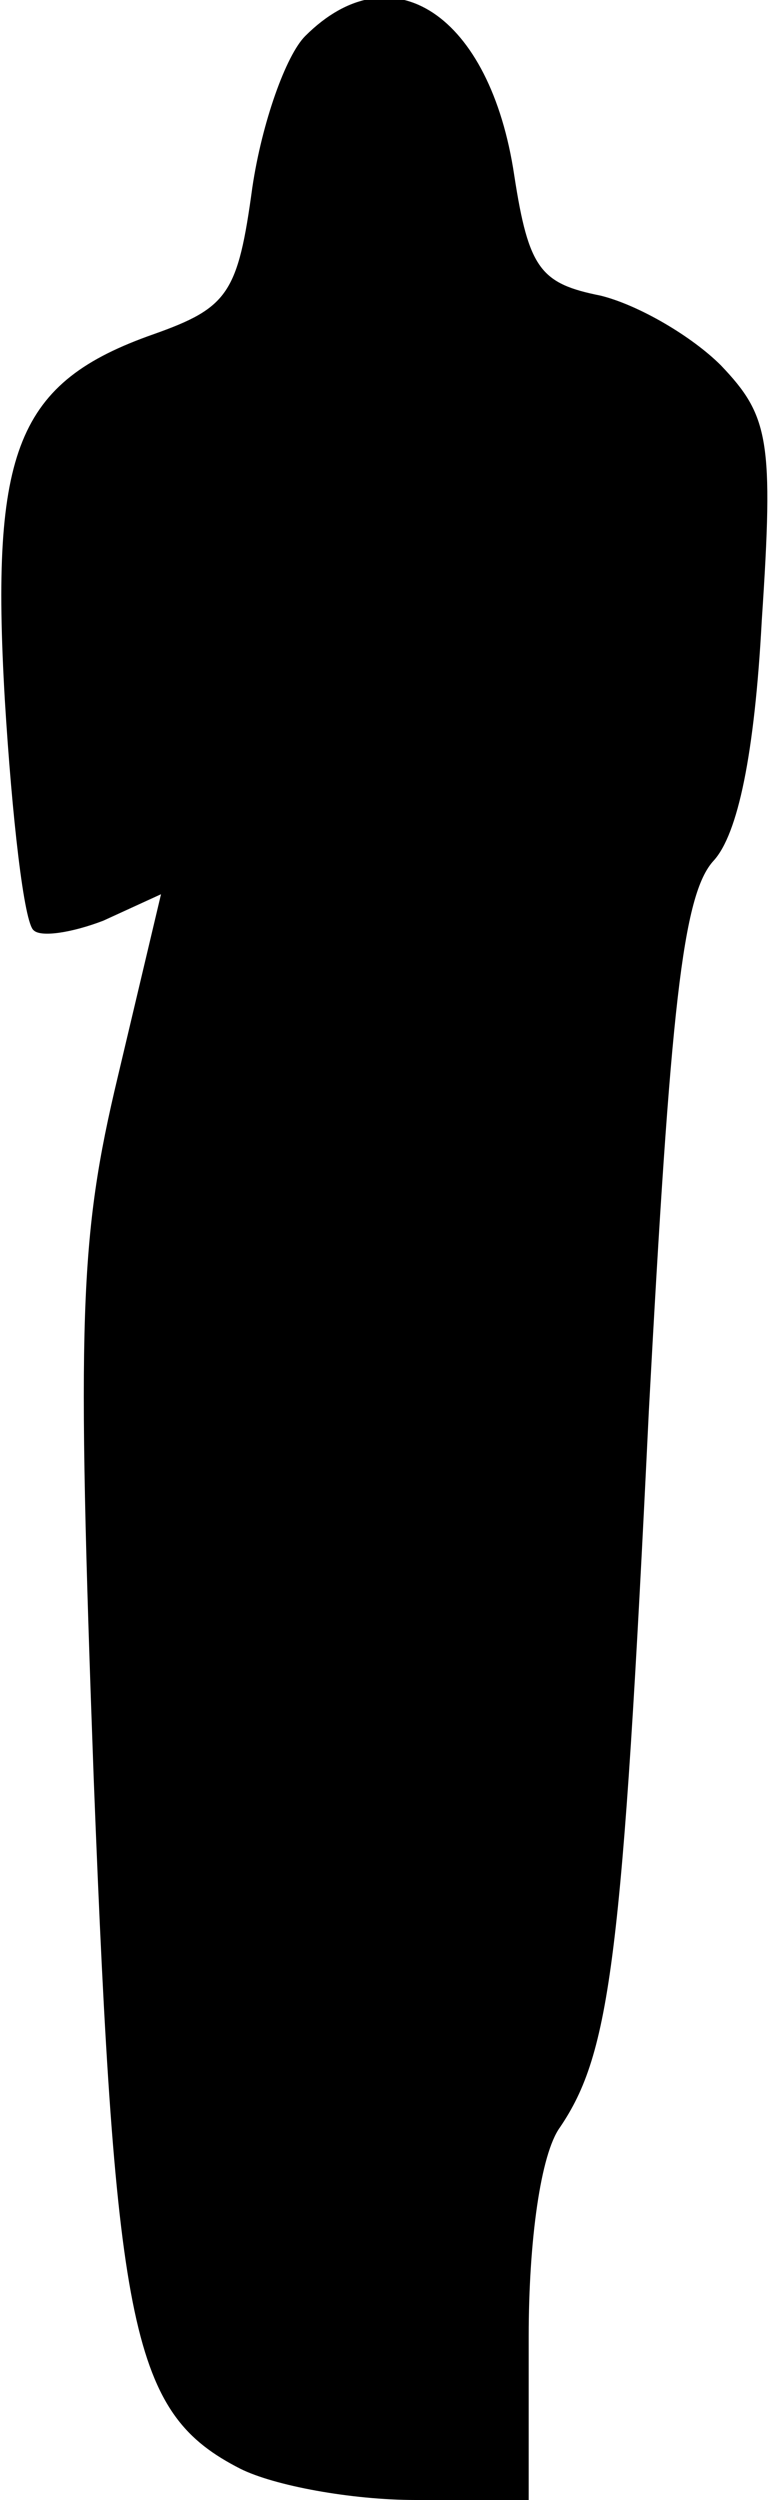 <?xml version="1.0" standalone="no"?>
<!DOCTYPE svg PUBLIC "-//W3C//DTD SVG 20010904//EN"
 "http://www.w3.org/TR/2001/REC-SVG-20010904/DTD/svg10.dtd">
<svg version="1.0" xmlns="http://www.w3.org/2000/svg"
 width="32pt" height="104pt" viewBox="0 0 32 104"
 preserveAspectRatio="xMidYMid meet">
<g transform="translate(0,104) scale(0.1,-0.1)"
fill="#000000" stroke="none">
<path fill="#000000" stroke="none" d="M127 1025 c-8 -8 -18 -36 -22 -63 -6
-44 -10 -50 -41 -61 -57 -20 -68 -48 -62 -152 3 -49 8 -93 12 -96 3 -3 16 -1
29 4 l24 11 -18 -76 c-16 -67 -17 -100 -10 -292 9 -231 16 -264 61 -287 14 -7
46 -13 73 -13 l47 0 0 68 c0 40 5 76 13 87 21 31 26 70 37 298 9 167 14 215
27 229 10 11 17 44 20 100 5 75 3 85 -17 106 -12 12 -34 25 -50 29 -25 5 -30
11 -36 50 -10 67 -51 94 -87 58z"/>
</g>
</svg>
